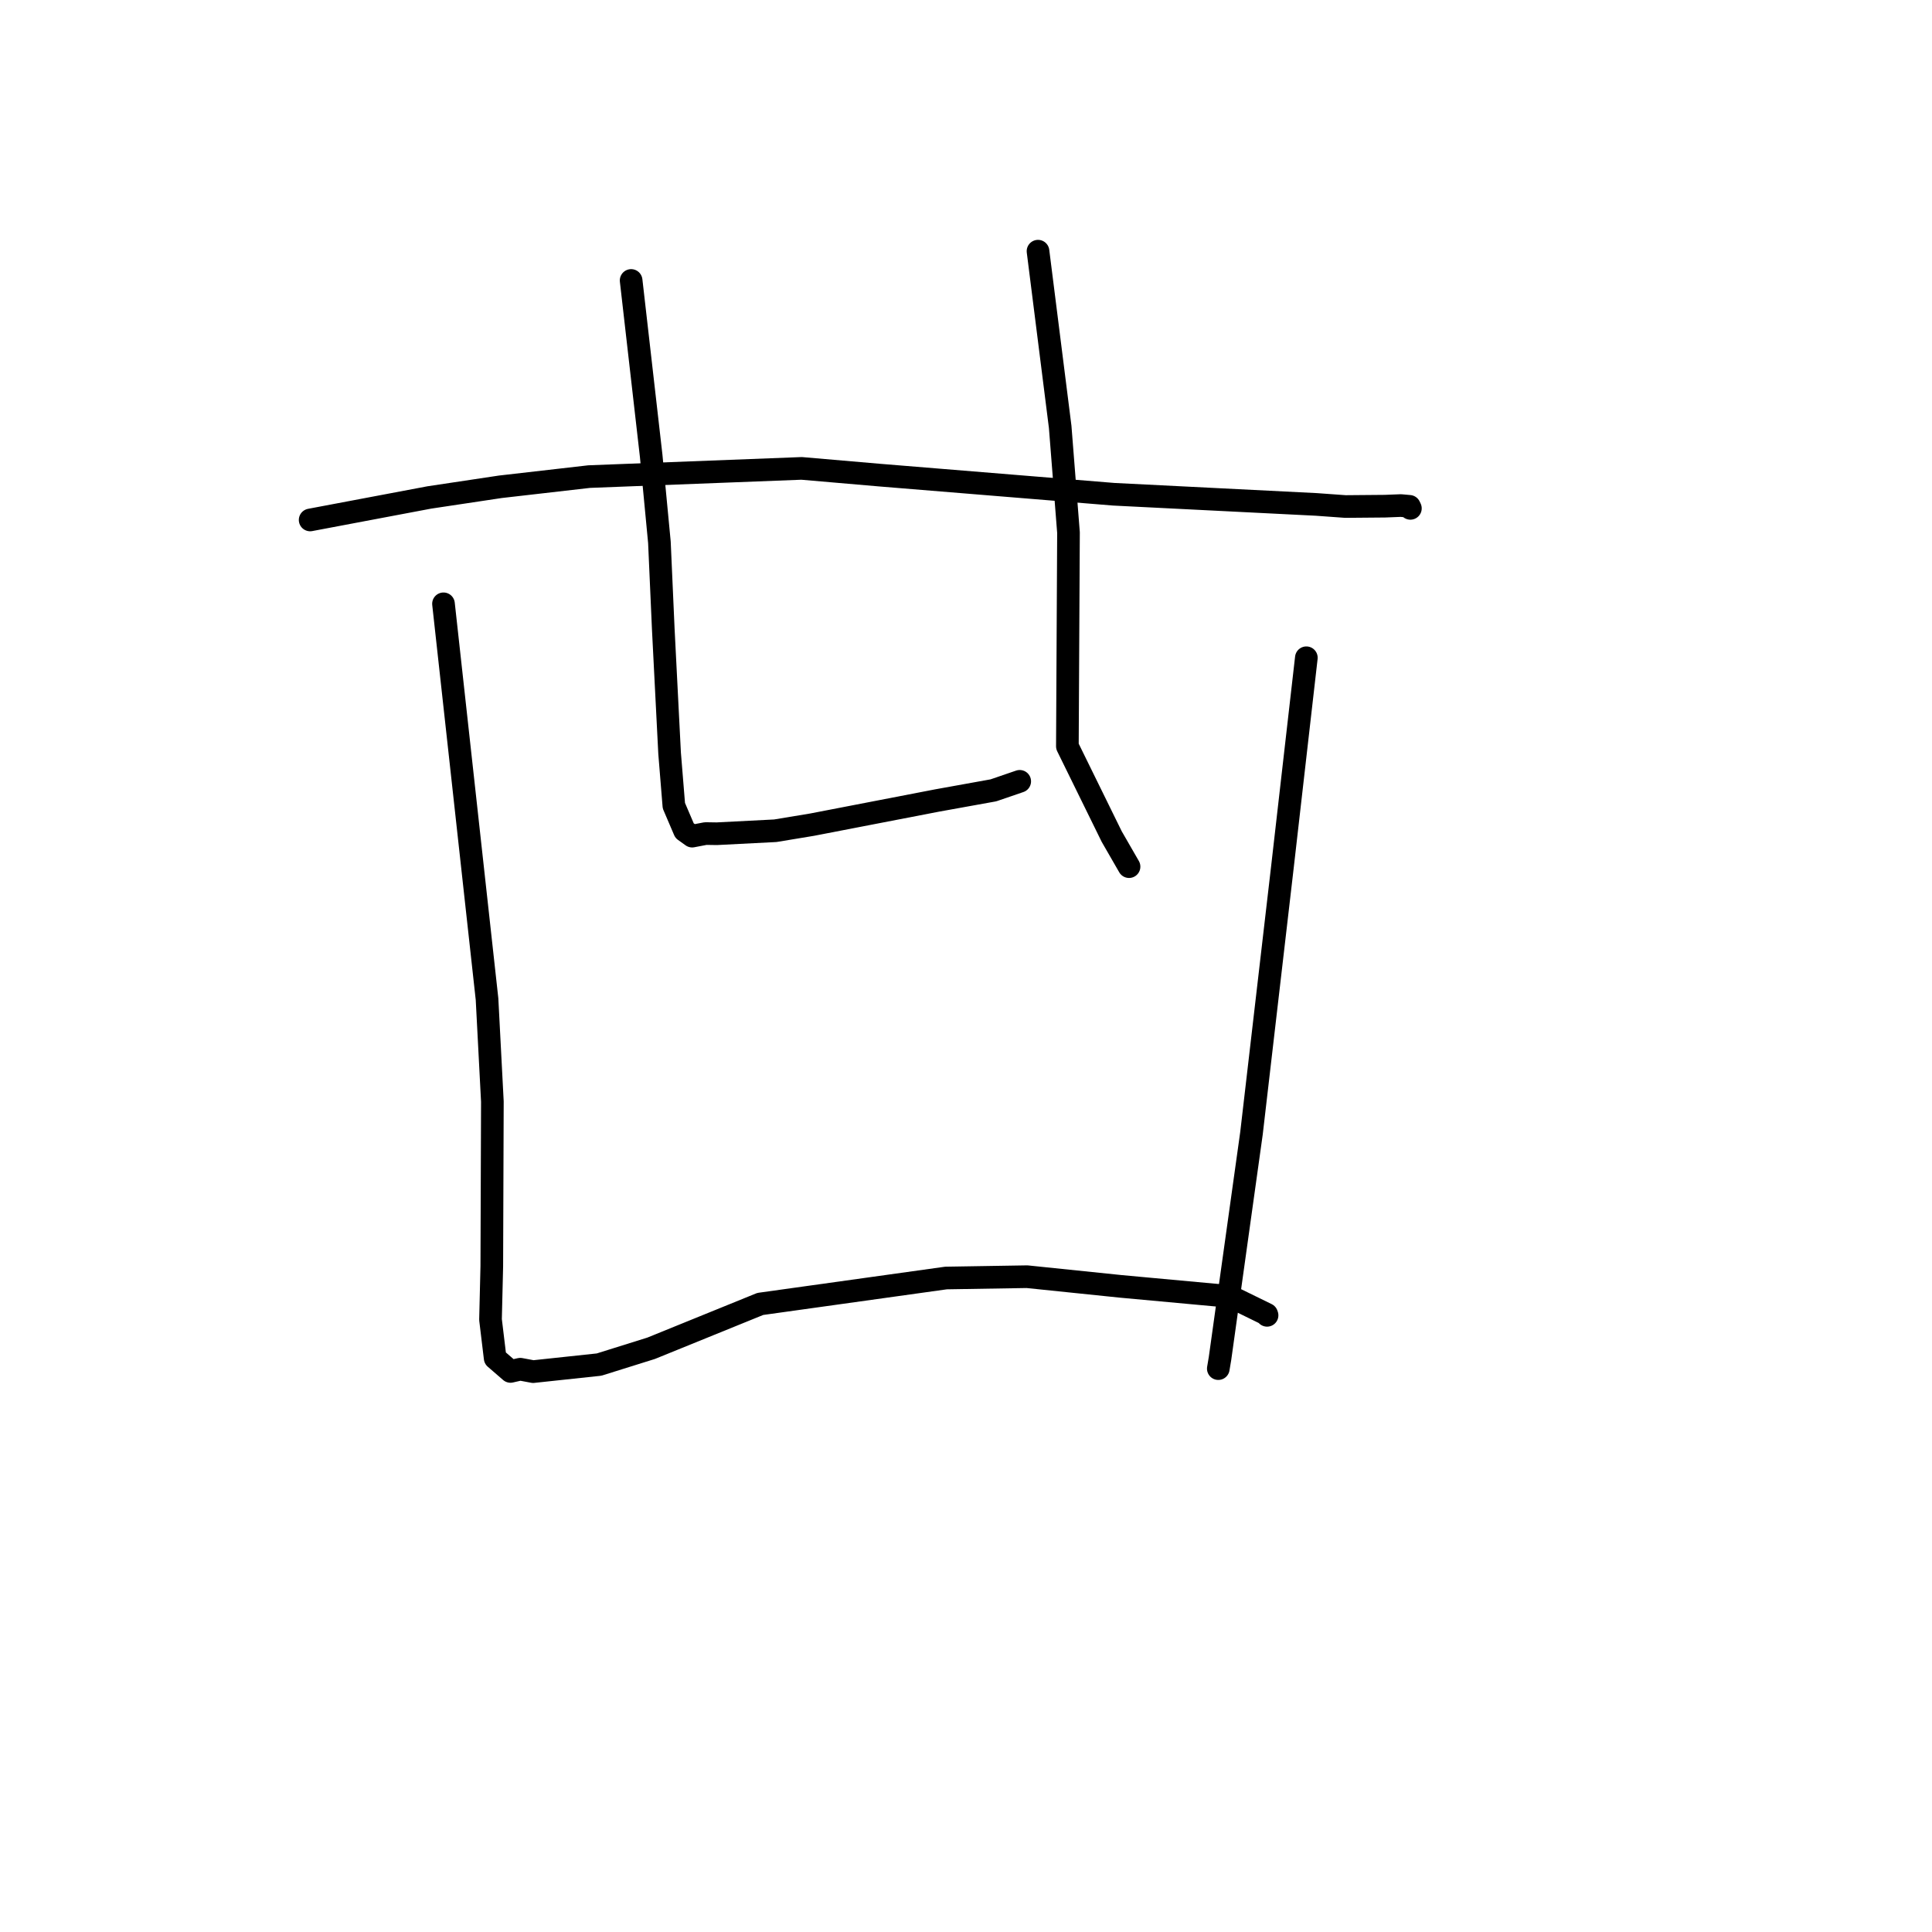 <?xml version="1.0" standalone="no"?>
    <svg width="256" height="256" xmlns="http://www.w3.org/2000/svg" version="1.1">
    <polyline stroke="black" stroke-width="3" stroke-linecap="round" fill="transparent" stroke-linejoin="round" points="41.096 68.897 48.993 67.406 56.89 65.915 66.299 64.502 78.07 63.152 106.217 62.064 116.565 62.957 147.578 65.491 174.421 66.839 178.277 67.117 183.498 67.072 185.616 66.989 186.758 67.092 186.877 67.344 186.885 67.361 " />
        <polyline stroke="black" stroke-width="3" stroke-linecap="round" fill="transparent" stroke-linejoin="round" points="83.628 37.162 84.957 48.789 86.286 60.416 87.375 71.854 87.888 83.366 88.726 99.814 89.29 106.757 90.706 110.067 91.717 110.792 93.499 110.451 94.978 110.474 102.727 110.078 107.579 109.276 124.162 106.072 131.63 104.725 134.801 103.638 135.118 103.53 " />
        <polyline stroke="black" stroke-width="3" stroke-linecap="round" fill="transparent" stroke-linejoin="round" points="137.542 33.282 139.011 44.926 140.48 56.57 141.581 70.571 141.433 98.889 147.308 110.85 149.604 114.835 " />
        <polyline stroke="black" stroke-width="3" stroke-linecap="round" fill="transparent" stroke-linejoin="round" points="58.765 80.008 61.65 106.196 64.534 132.384 65.242 145.966 65.165 167.789 64.995 174.854 65.611 179.962 67.644 181.721 68.935 181.428 70.646 181.747 79.379 180.814 86.279 178.654 100.738 172.779 125.348 169.343 136.086 169.168 148.497 170.45 163.019 171.787 167.846 174.152 167.889 174.277 167.893 174.288 " />
        <polyline stroke="black" stroke-width="3" stroke-linecap="round" fill="transparent" stroke-linejoin="round" points="173.098 87.155 171.514 101.01 169.93 114.864 165.829 150.156 161.66 179.991 161.432 181.35 " />
        </svg>